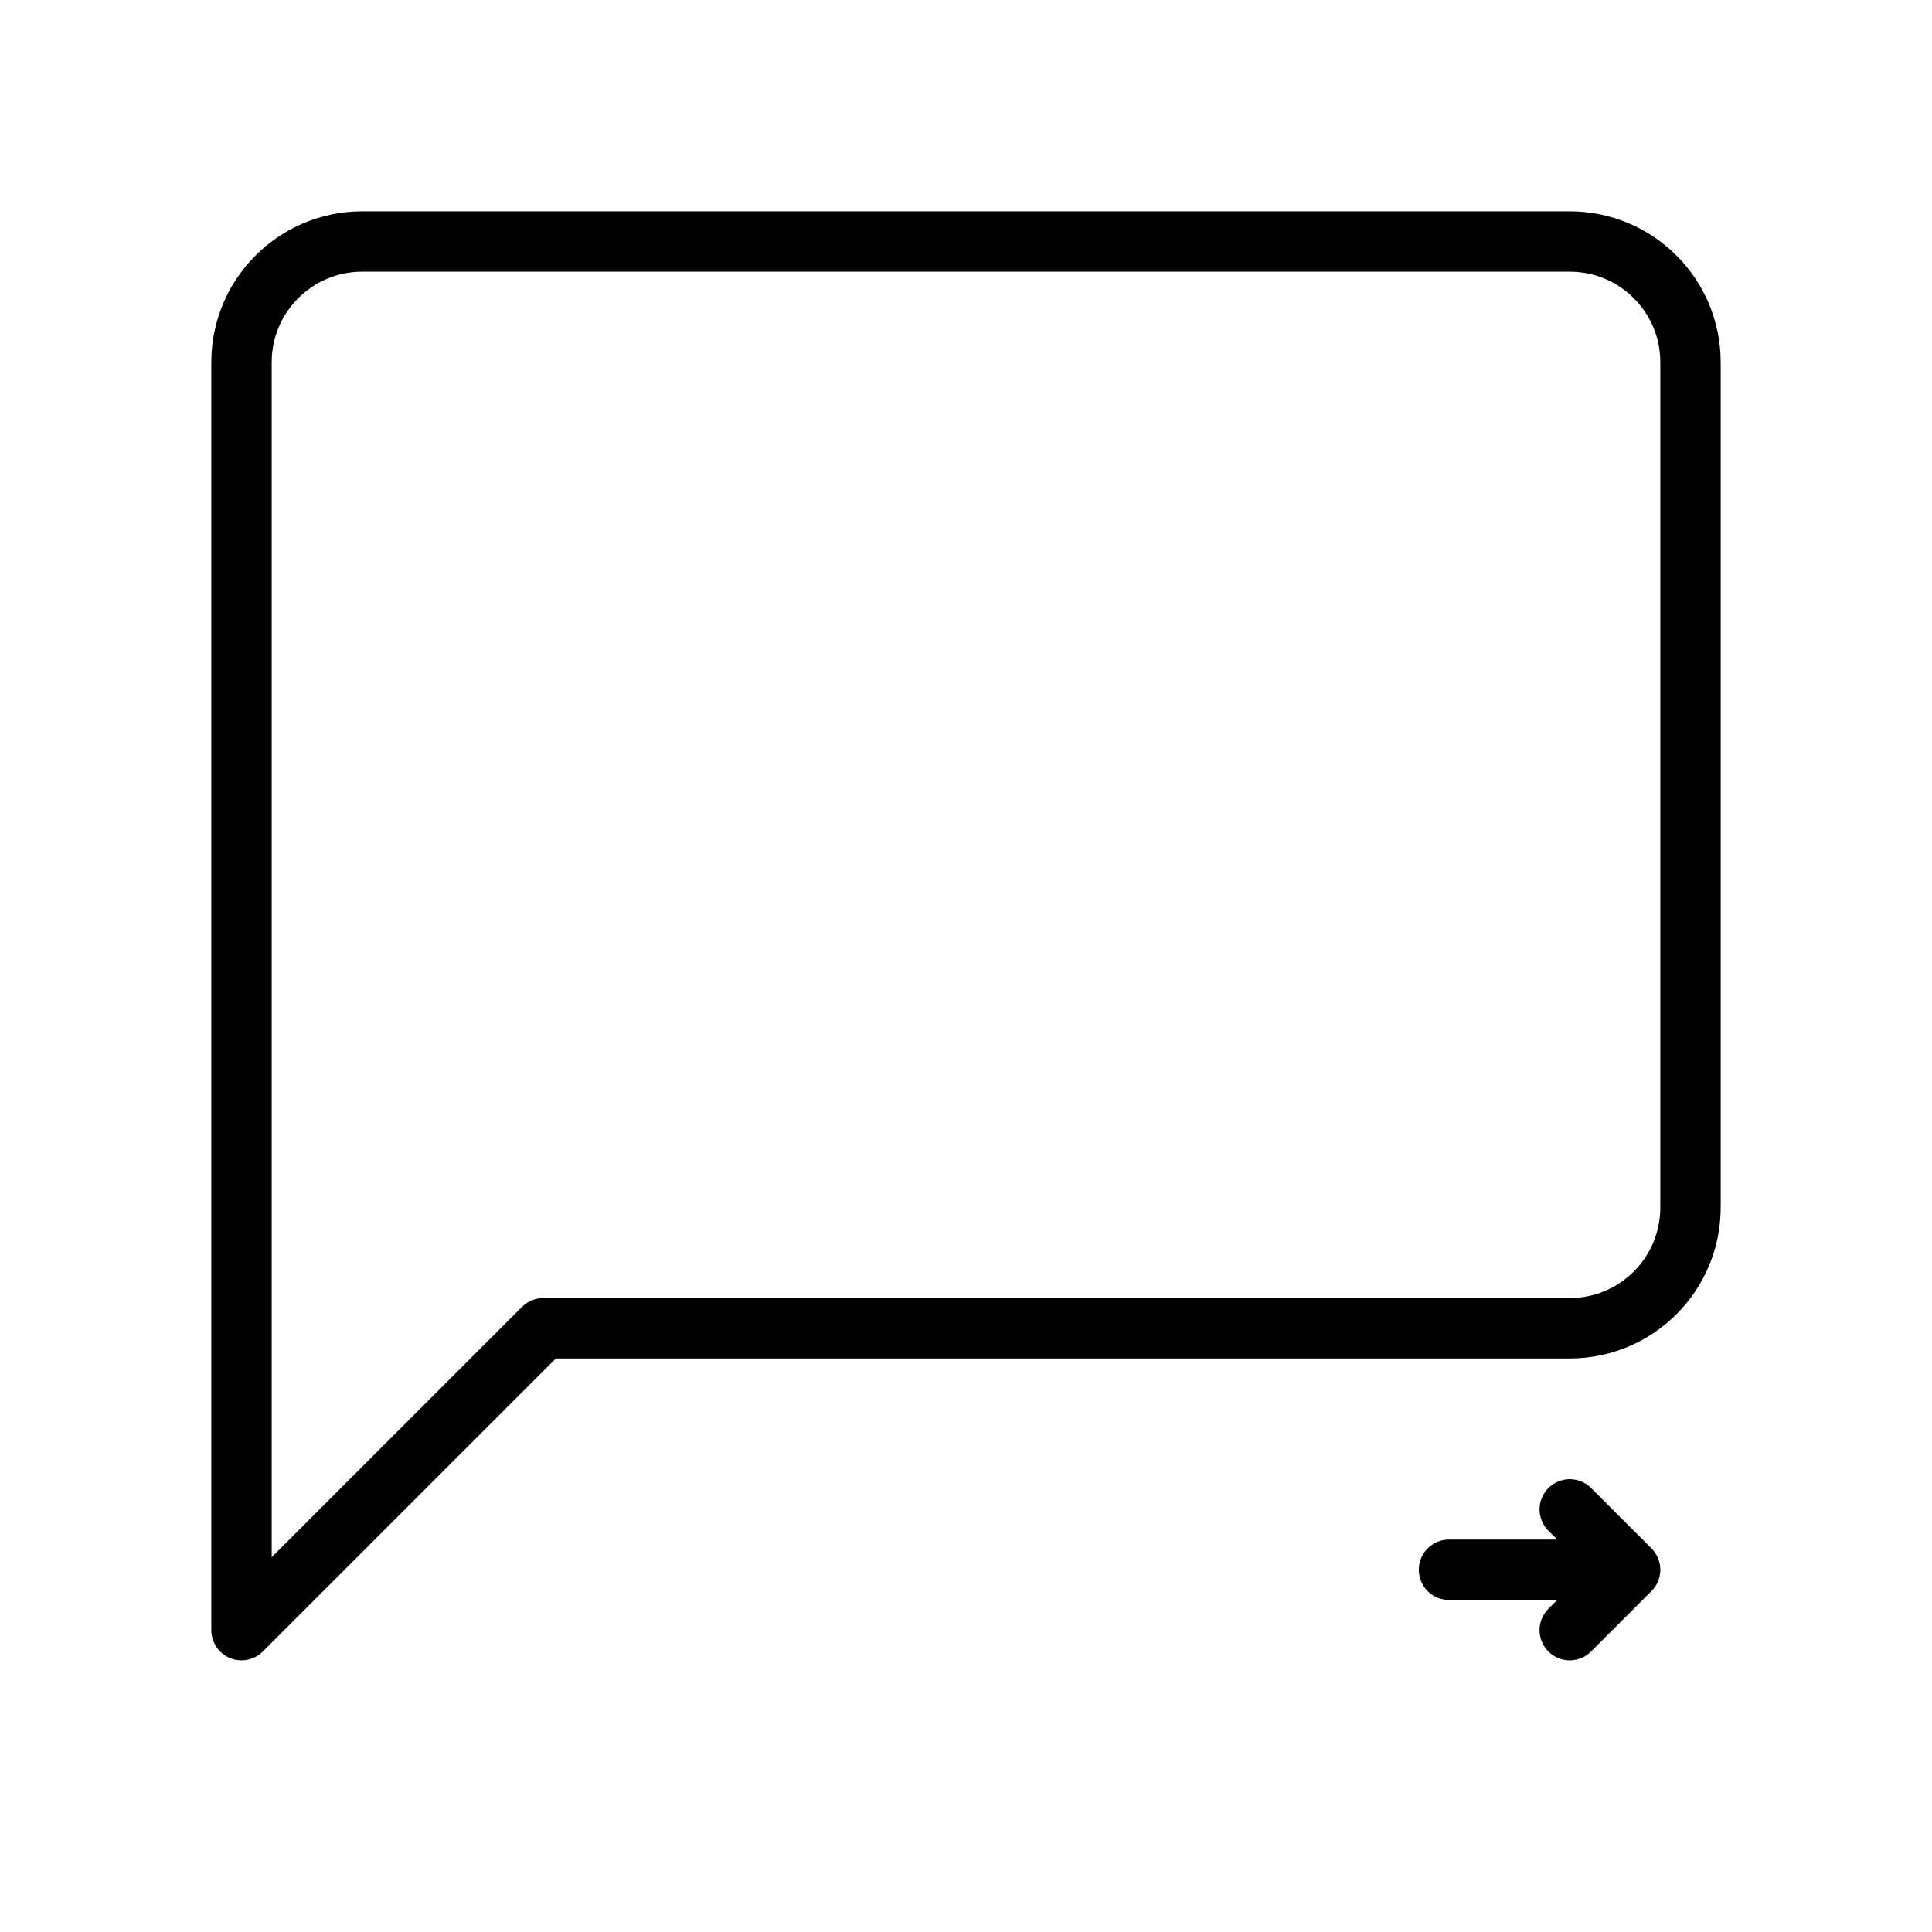 <svg width="64" height="64" viewBox="0 0 64 64" fill="none" xmlns="http://www.w3.org/2000/svg">
  <!-- Ícone de mensagem -->
  <path d="M8 12C8 9.791 9.791 8 12 8H52C54.209 8 56 9.791 56 12V40C56 42.209 54.209 44 52 44H18L8 54V12Z" 
        stroke="#000000" stroke-width="2" stroke-linecap="round" stroke-linejoin="round" fill="none"/>
  
  <!-- Seta para a direita no canto inferior direito -->
  <g transform="translate(44,44)">
    <rect x="0" y="0" width="16" height="16" fill="none"/>
    <path d="M4 8H10M8 6L10 8L8 10" 
          stroke="#000000" stroke-width="2" stroke-linecap="round" stroke-linejoin="round" fill="none"/>
  </g>
</svg>
